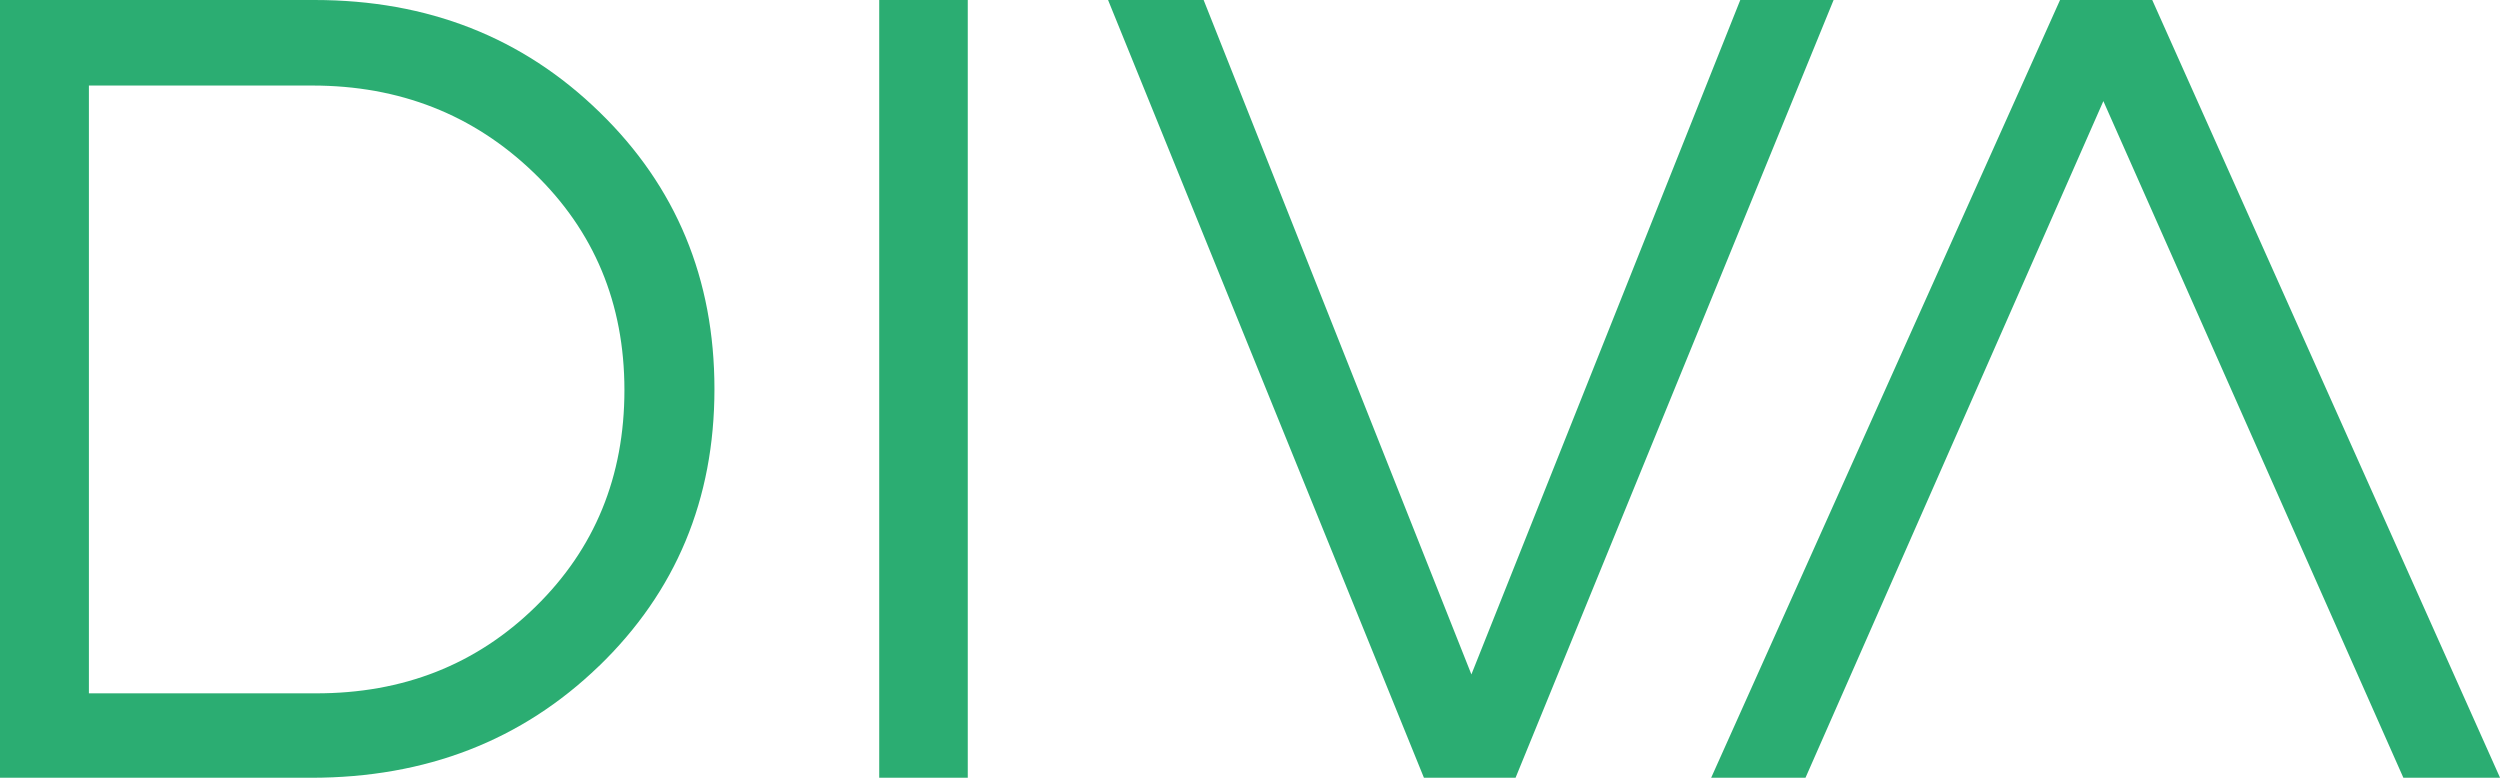 <svg id="Ebene_1" data-name="Ebene 1" xmlns="http://www.w3.org/2000/svg" viewBox="0 0 424.07 131.93"><defs><style>.cls-1{fill:#2bad72;}</style></defs><title>Diva_Logotype_grün_v3</title><path class="cls-1" d="M500.54,207.93,441.54,76H425.9L366.72,207.93h16L433.25,93.15l50.89,114.78Zm-167,0L387.49,76H371.66L326.05,190.4,280.63,76H264.42L318,207.93Zm-108,0h15.08V76H225.6V207.93ZM178.05,189q19.6-18.94,19.6-47t-19.51-47Q158.64,76,129.8,76H76.46V207.93h52.78q29.2,0,48.81-18.94Zm4.33-46.84q0,22-15.07,36.75T130,193.61H91.54V90.51h37.88q22.25,0,37.6,14.8t15.36,36.84Z" transform="translate(-76.46 -76)"/></svg>